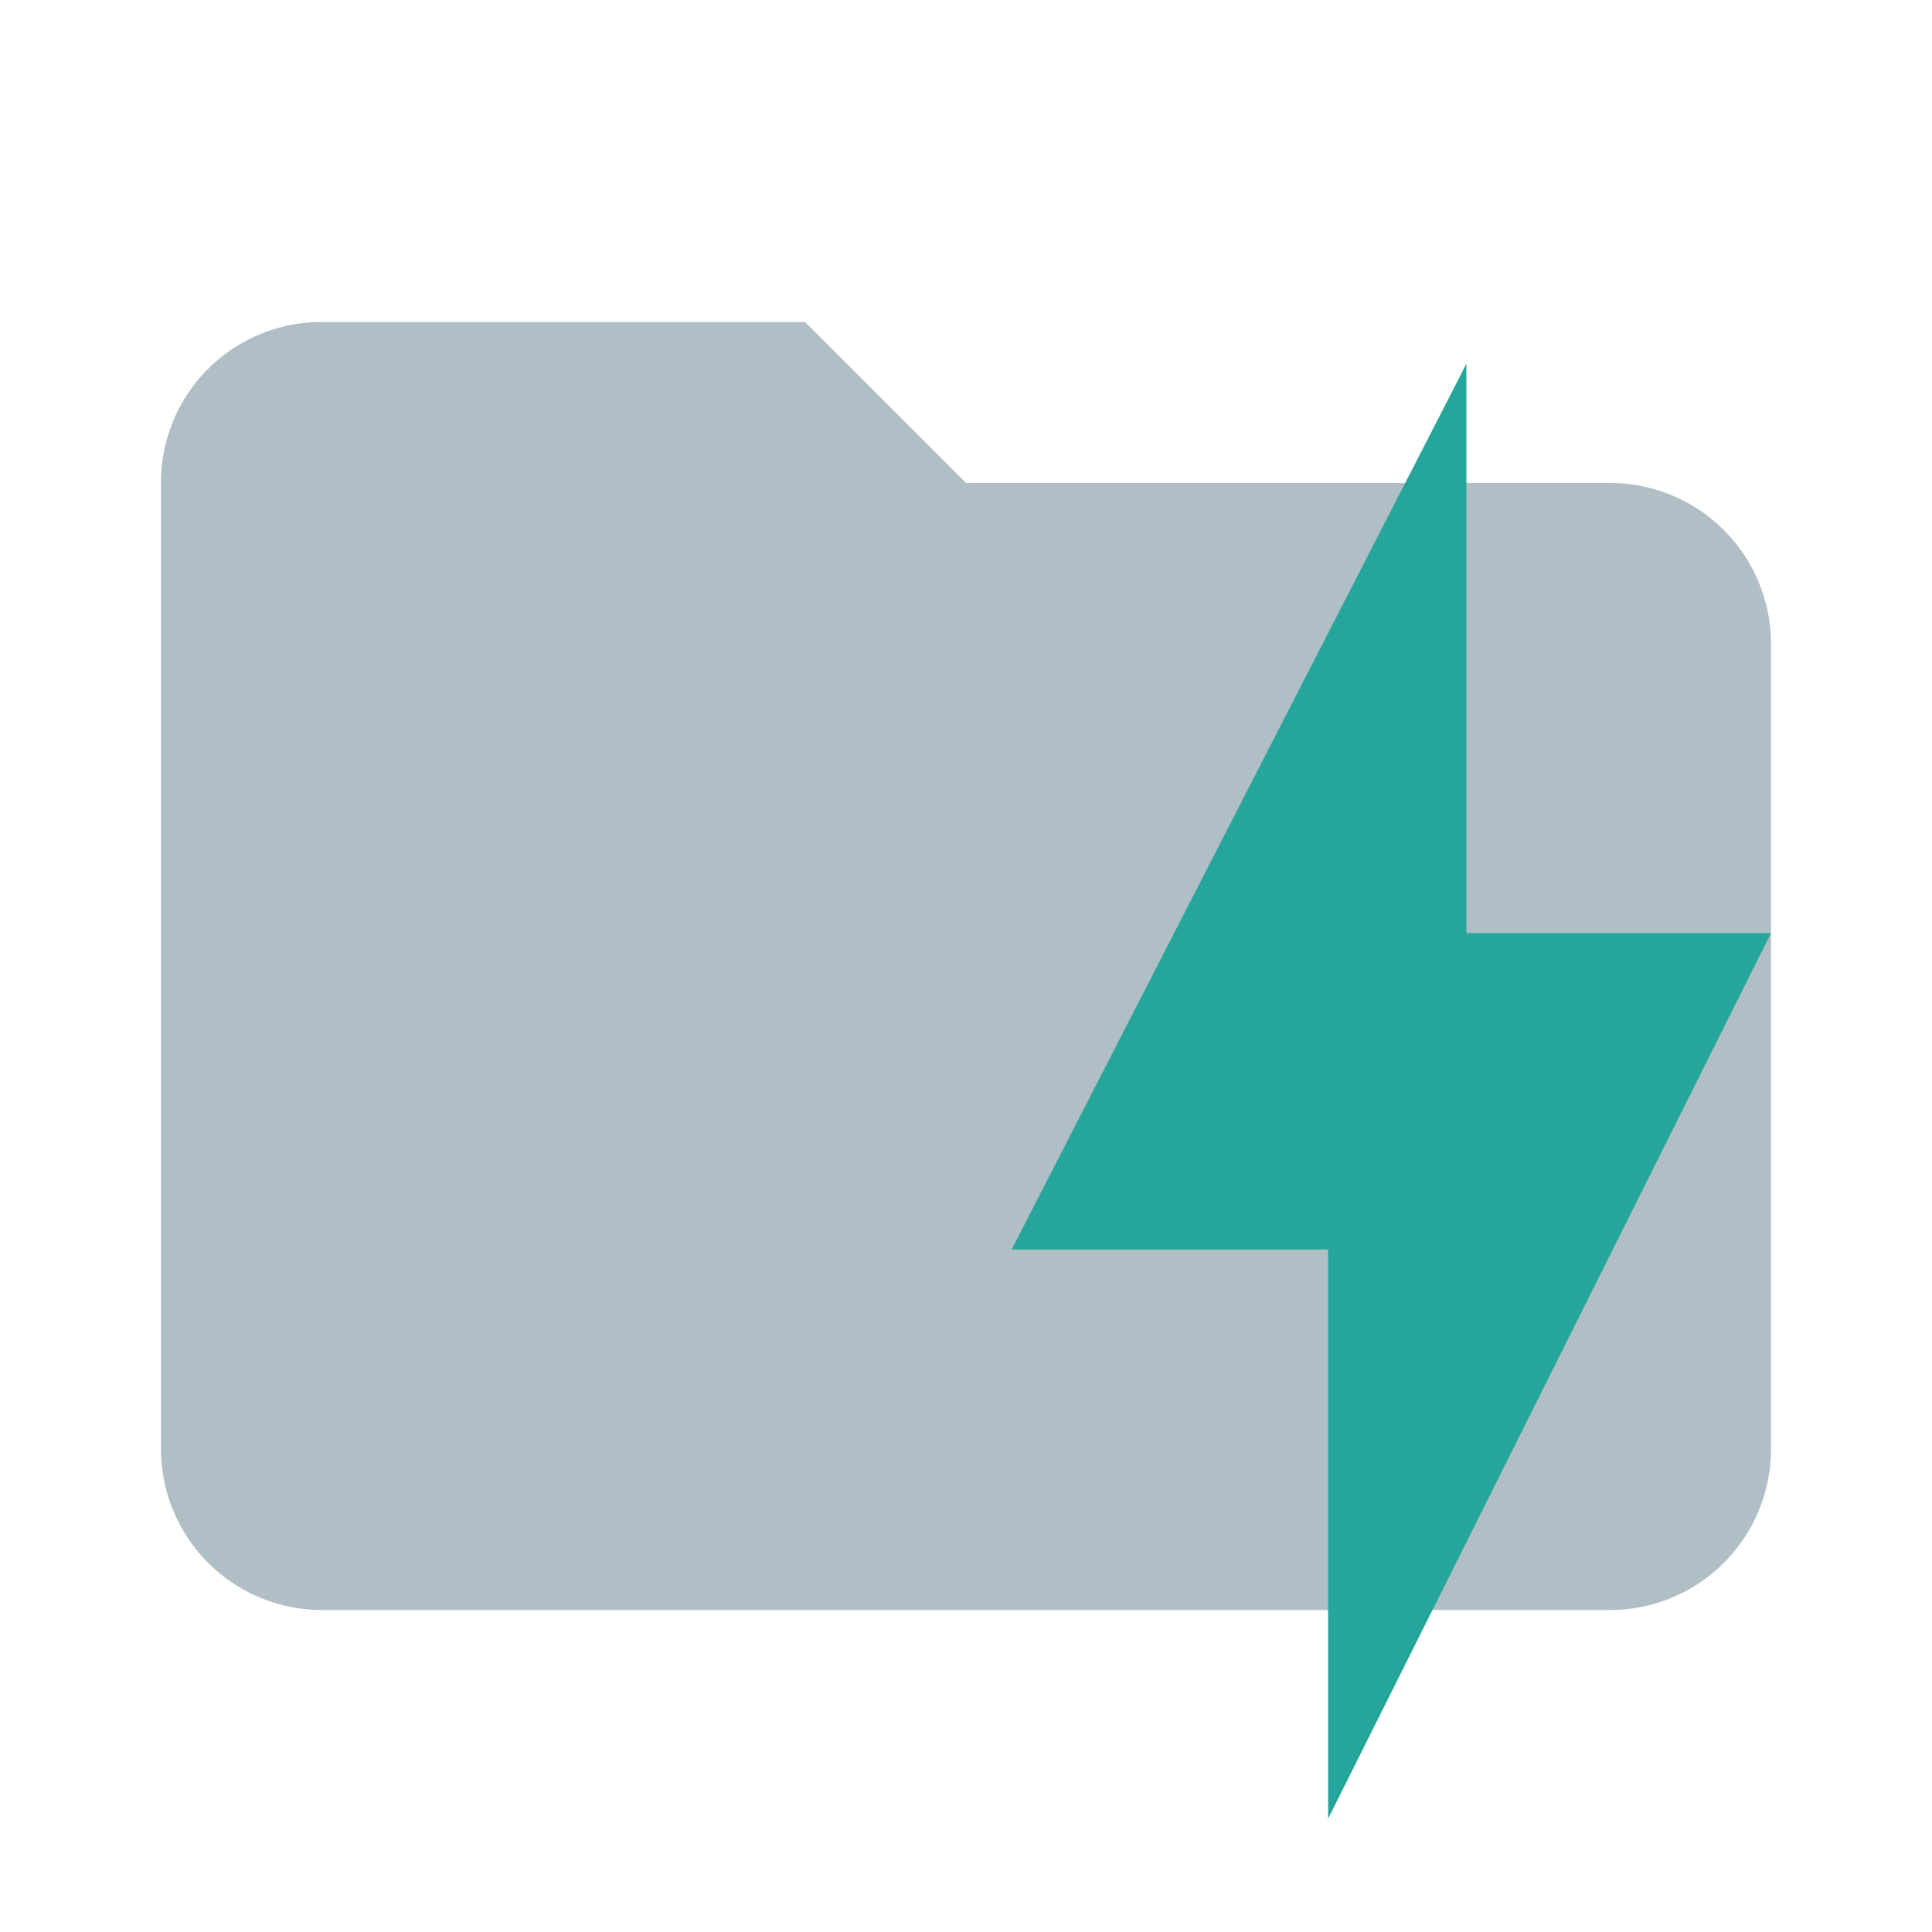 <svg xmlns="http://www.w3.org/2000/svg" viewBox="0 0 24 24">
  <defs>
    <style>
      .a {
        fill: #b0bec5;
      }

      .b {
        fill: #26a69a;
      }
    </style>
  </defs>
  <g>
    <path class="a" d="M10,4H4A1.993,1.993,0,0,0,2,6V18a2,2,0,0,0,2,2H20a2,2,0,0,0,2-2V8a1.999,1.999,0,0,0-2-2H12Z"/>
    <path class="b" d="M16.498,22.594V15.522H12.567L18.216,4.519v7.072H22Z"/>
  </g>
</svg>
